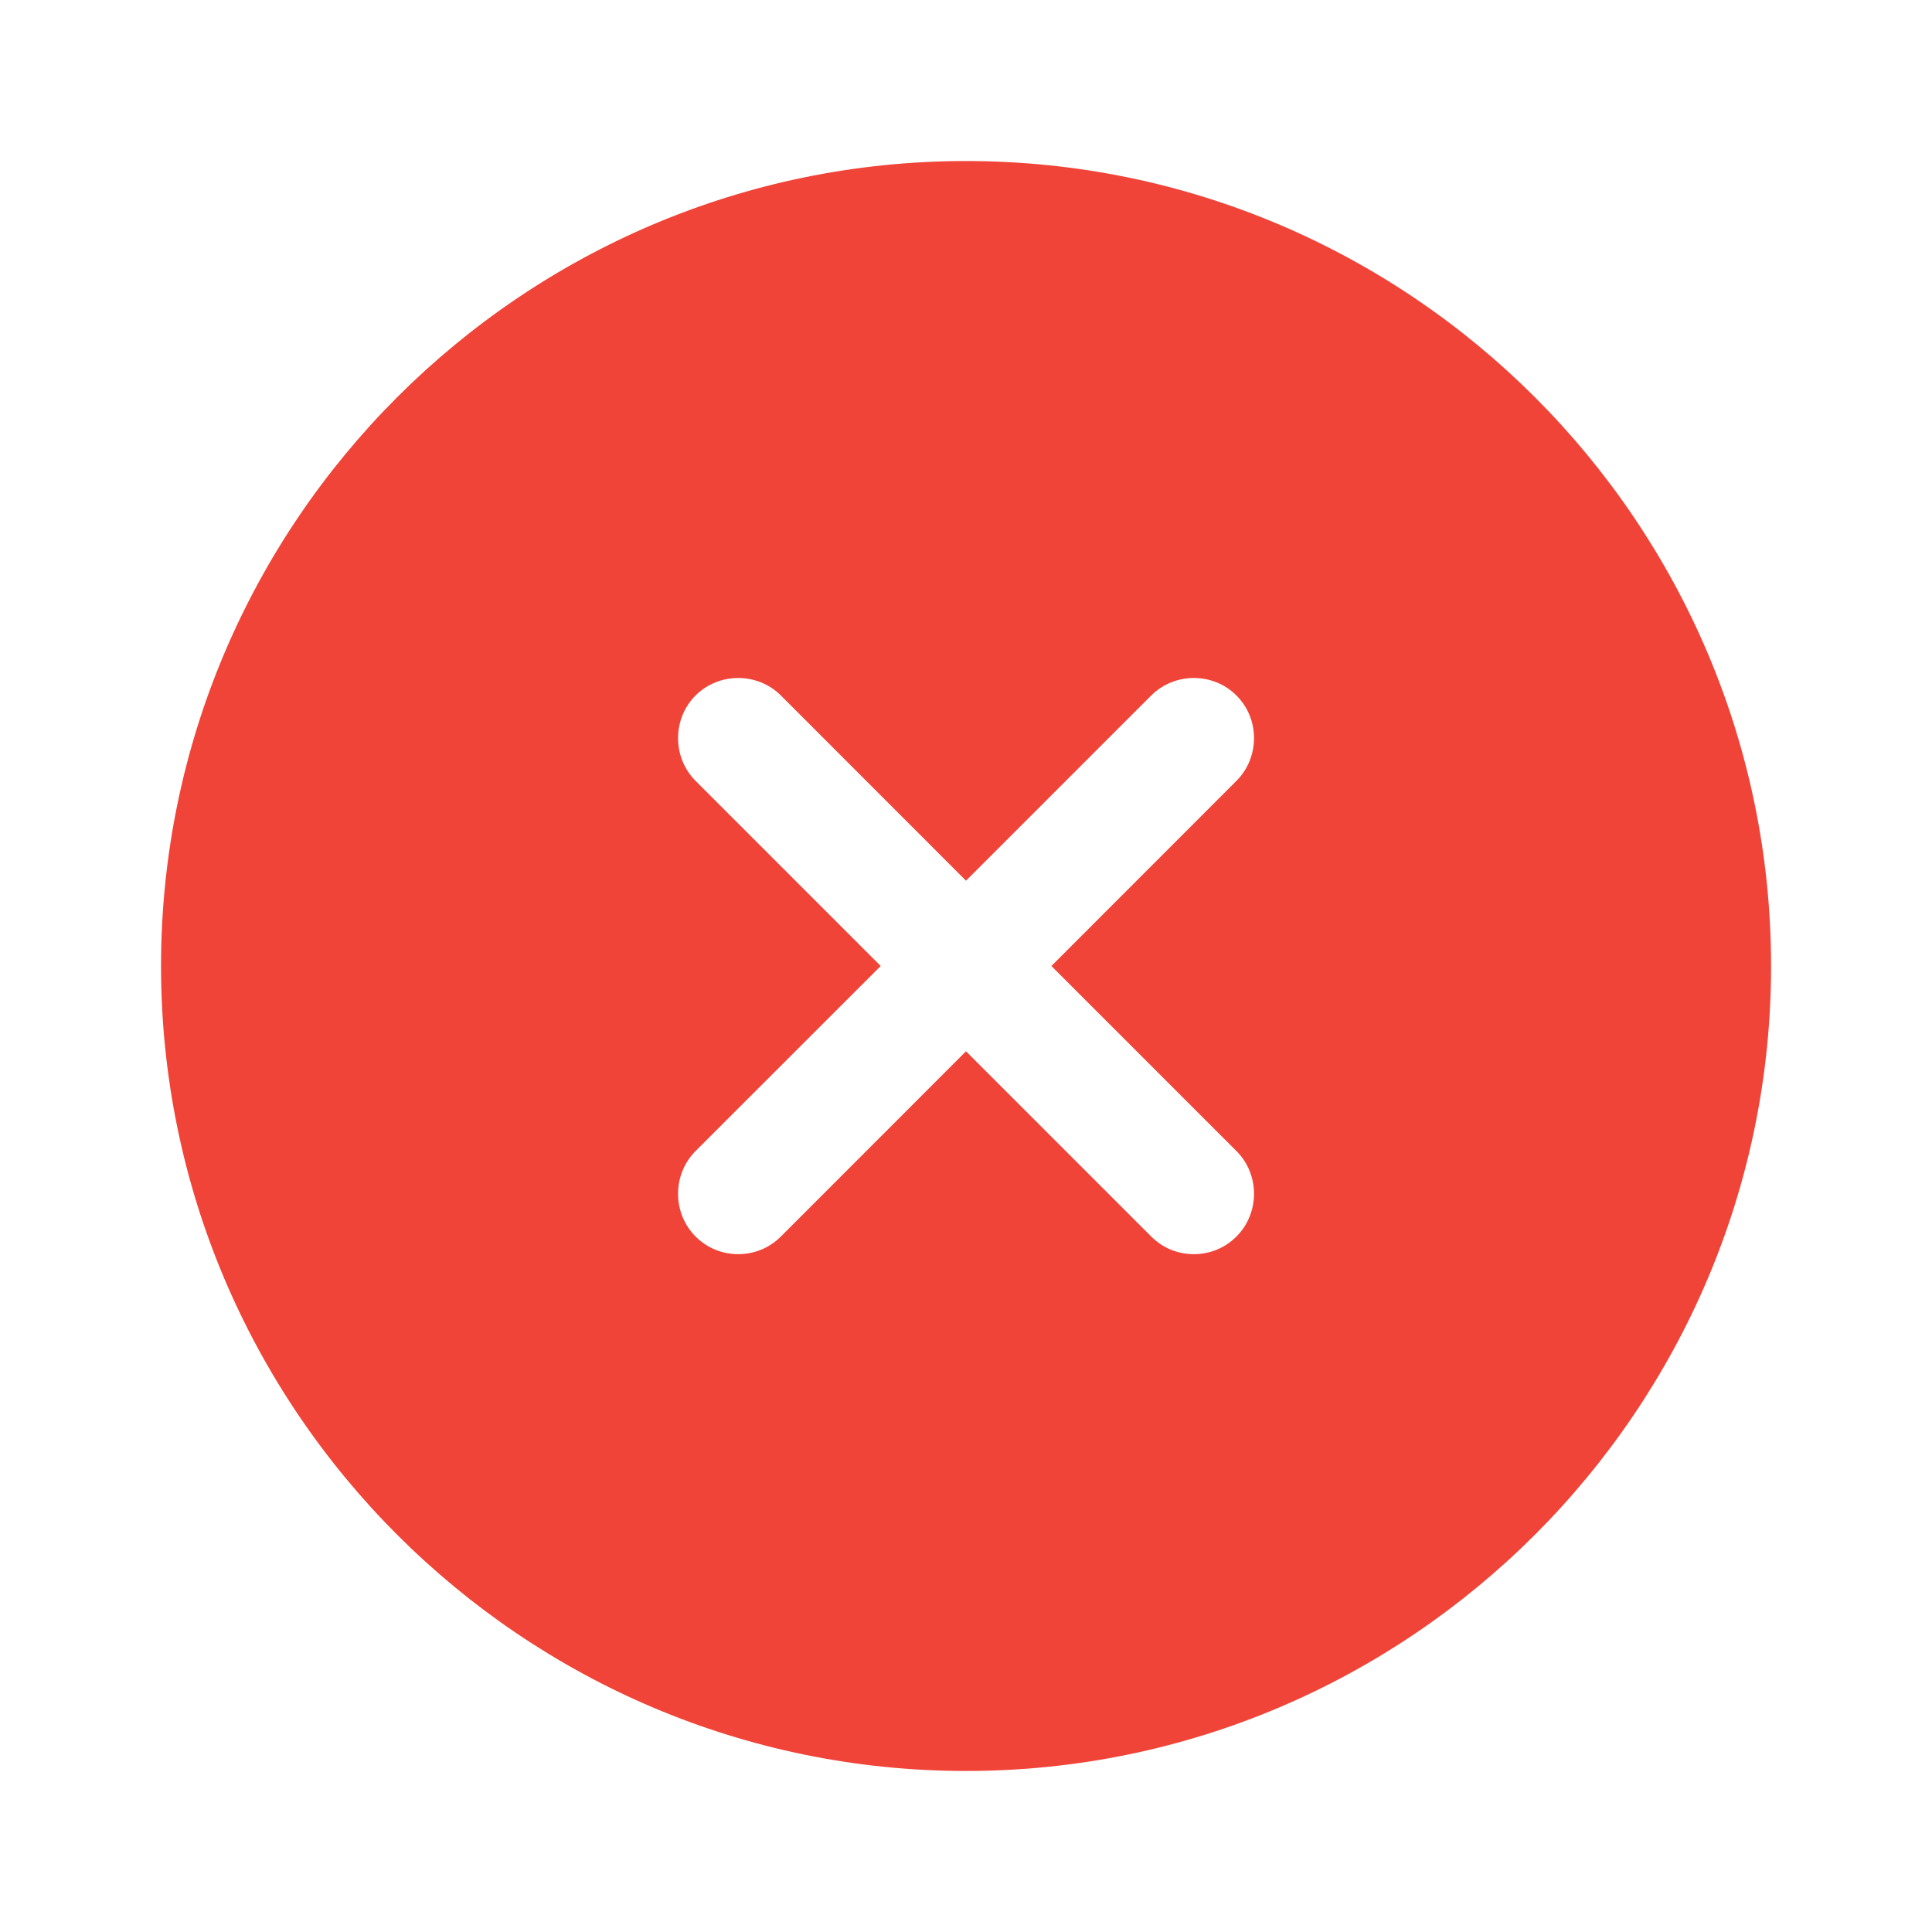 <svg width="20" height="20" viewBox="0 0 20 20" fill="none" xmlns="http://www.w3.org/2000/svg">
<path d="M10 1.667C5.409 1.667 1.667 5.408 1.667 10C1.667 14.591 5.409 18.333 10 18.333C14.592 18.333 18.334 14.591 18.334 10C18.334 5.408 14.592 1.667 10 1.667ZM12.8 11.916C13.042 12.158 13.042 12.558 12.8 12.8C12.675 12.925 12.517 12.983 12.359 12.983C12.2 12.983 12.042 12.925 11.917 12.8L10 10.883L8.084 12.8C7.959 12.925 7.8 12.983 7.642 12.983C7.484 12.983 7.325 12.925 7.2 12.8C6.959 12.558 6.959 12.158 7.2 11.916L9.117 10L7.2 8.083C6.959 7.841 6.959 7.441 7.2 7.2C7.442 6.958 7.842 6.958 8.084 7.2L10 9.117L11.917 7.2C12.159 6.958 12.559 6.958 12.8 7.2C13.042 7.441 13.042 7.841 12.8 8.083L10.884 10L12.8 11.916Z" fill="#F04438"/>
</svg>
